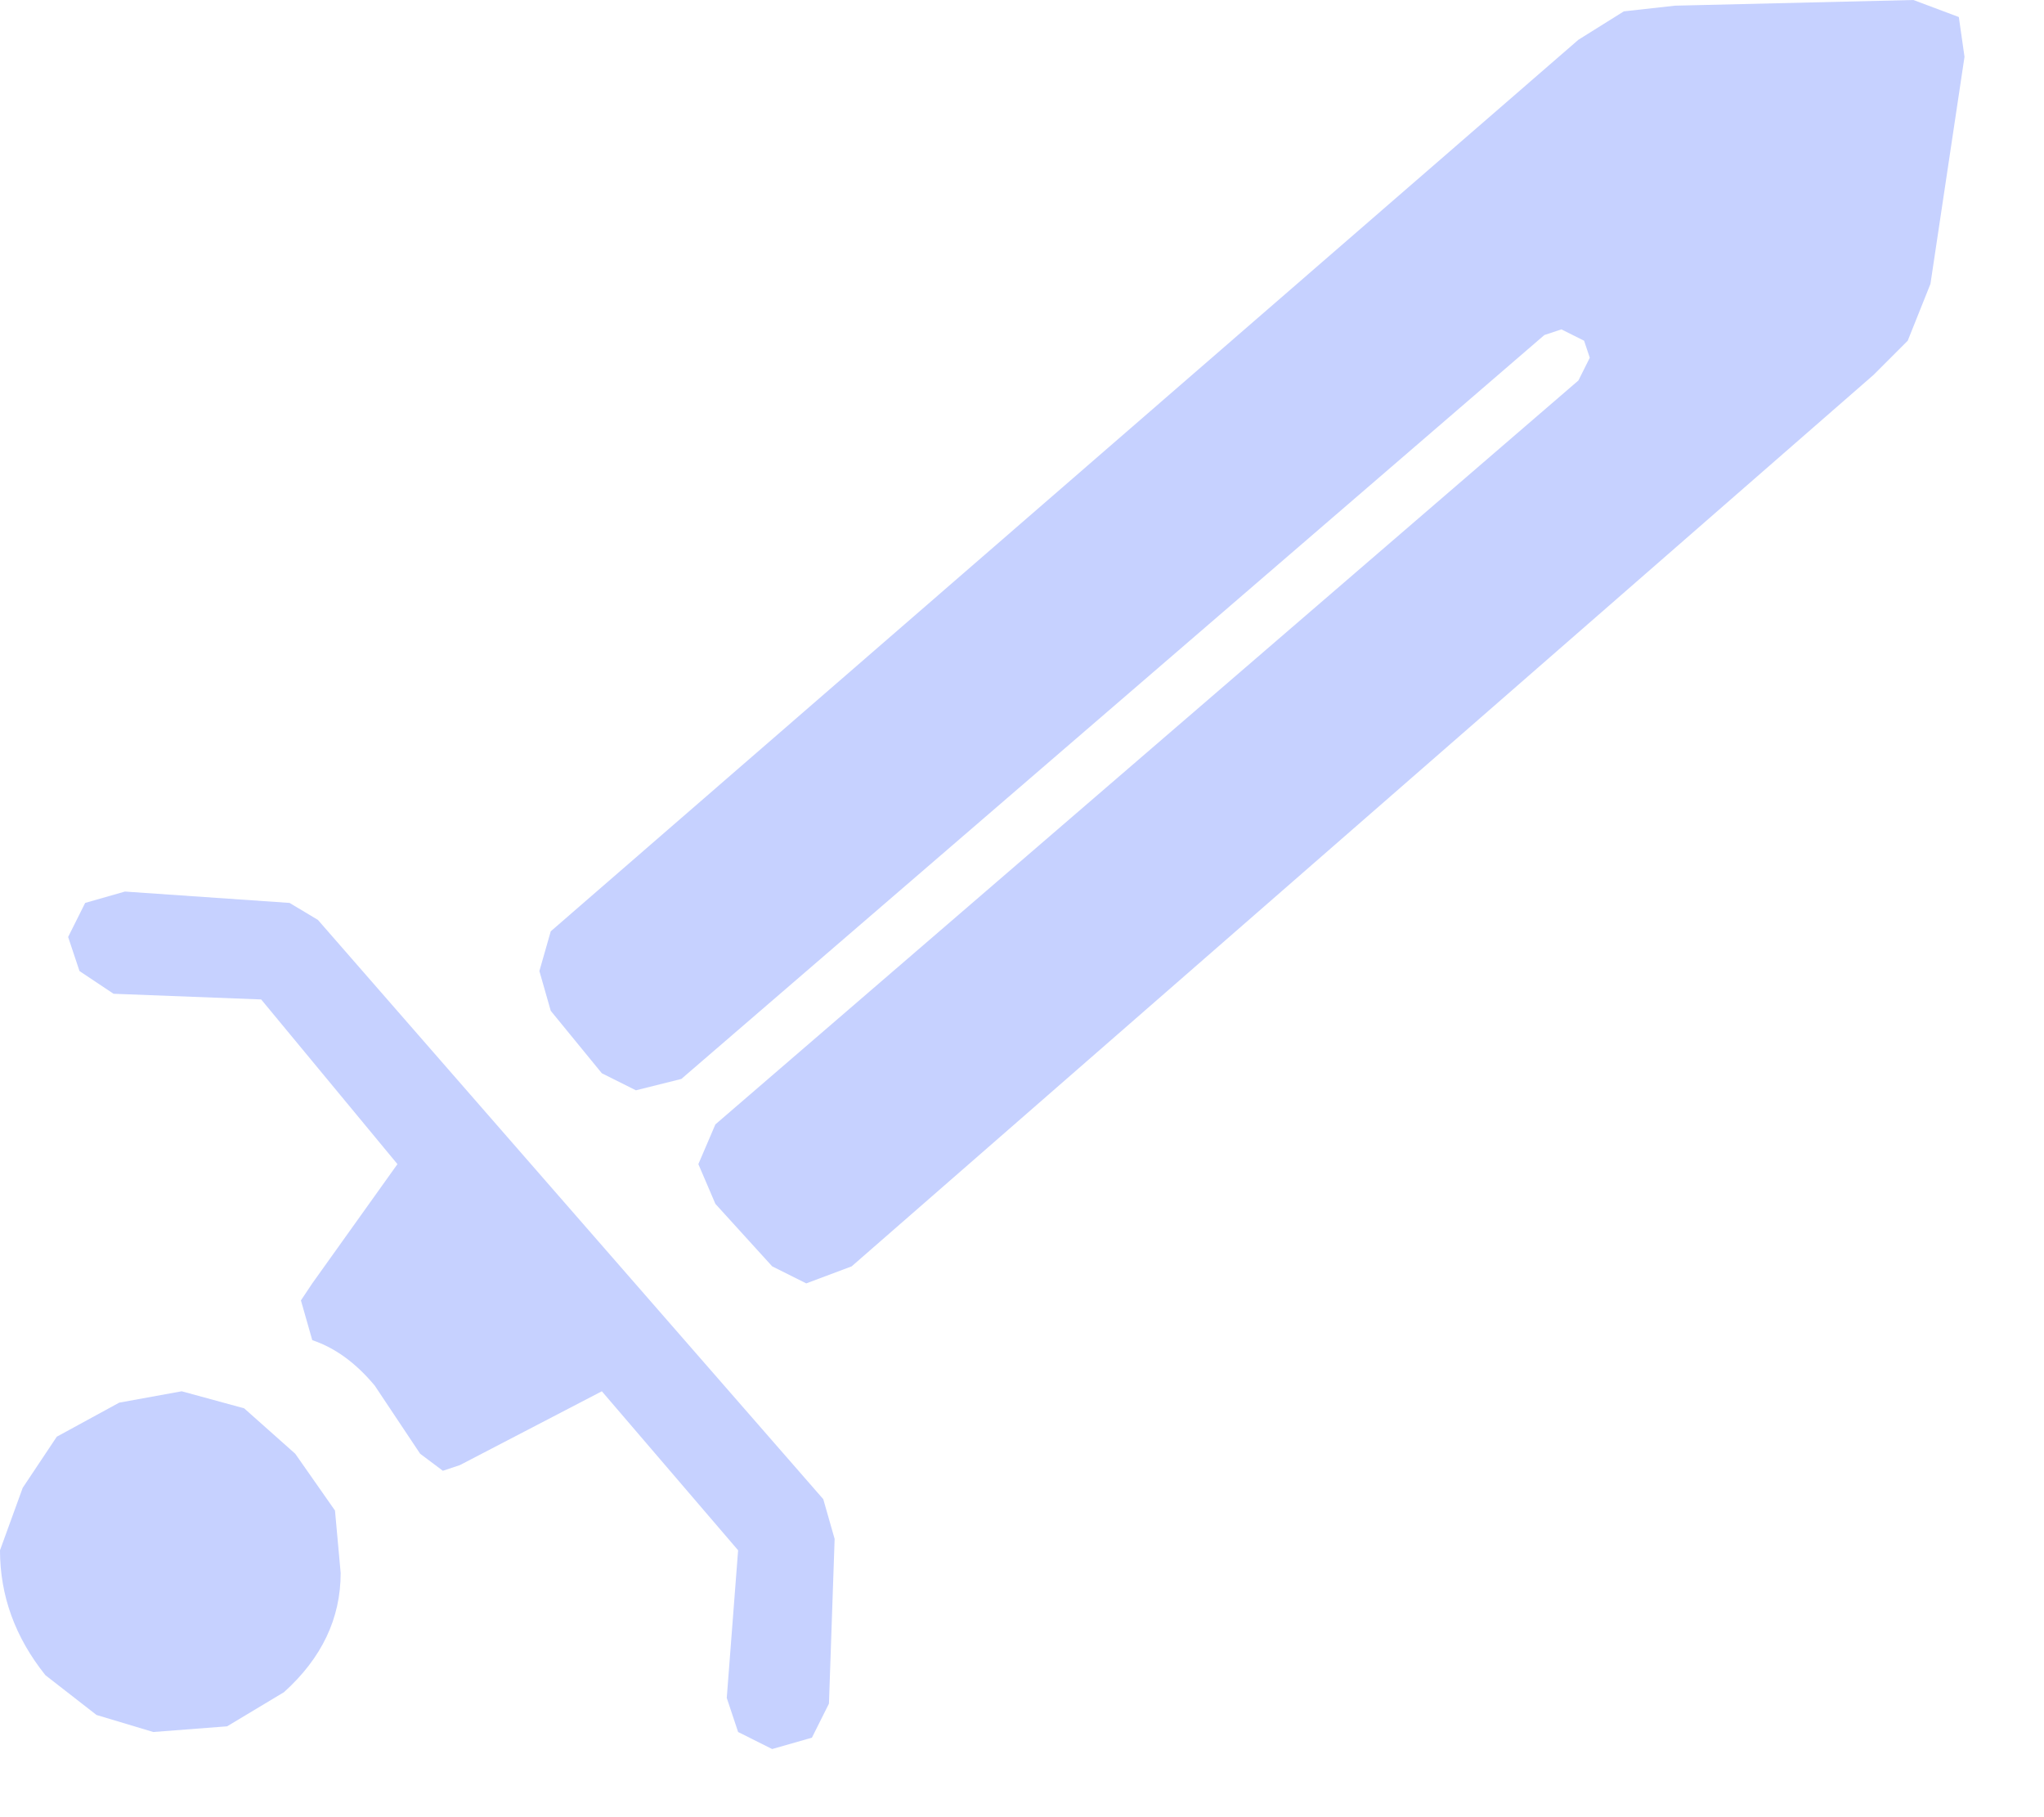 <?xml version="1.0" encoding="utf-8"?>
<svg version="1.1" id="Layer_1"
xmlns="http://www.w3.org/2000/svg"
xmlns:xlink="http://www.w3.org/1999/xlink"
xmlns:author="http://www.sothink.com"
width="18px" height="16px"
xml:space="preserve">
<g id="6110" transform="matrix(1, 0, 0, 1, 8.8, 7.5)">
<path style="fill:#C6D1FF;fill-opacity:1" d="M-4.05,1.05L-3.95 0.7L5.1 -7.15L5.5 -7.4L5.95 -7.45L8.05 -7.5L8.45 -7.35L8.5 -7L8.2 -5L8 -4.5L7.7 -4.2L-1.3 3.65L-1.7 3.8L-2 3.65L-2.5 3.1L-2.65 2.75L-2.5 2.4L5.1 -4.15L5.2 -4.35L5.15 -4.5L4.95 -4.6L4.8 -4.55L-2.8 2L-3.2 2.1L-3.5 1.95L-3.95 1.4L-4.05 1.05M-6,0.6L-1.55 5.7L-1.45 6.05L-1.5 7.5L-1.65 7.8L-2 7.9L-2.3 7.75L-2.4 7.45L-2.3 6.15L-3.5 4.75L-4.75 5.4L-4.9 5.45L-5.1 5.3L-5.5 4.7Q-5.75 4.4 -6.05 4.3L-6.15 3.95L-6.05 3.8L-5.3 2.75L-6.5 1.3L-7.8 1.25L-8.1 1.05L-8.2 0.75L-8.05 0.45L-7.7 0.35L-6.25 0.45L-6 0.6M-7.2,4.75L-6.65 4.9L-6.2 5.3L-5.85 5.8L-5.8 6.35Q-5.8 6.95 -6.3 7.4L-6.8 7.7L-7.45 7.75L-7.95 7.6L-8.4 7.25Q-8.8 6.75 -8.8 6.15L-8.6 5.6L-8.3 5.15L-7.75 4.85L-7.2 4.75" />
</g>
</svg>
